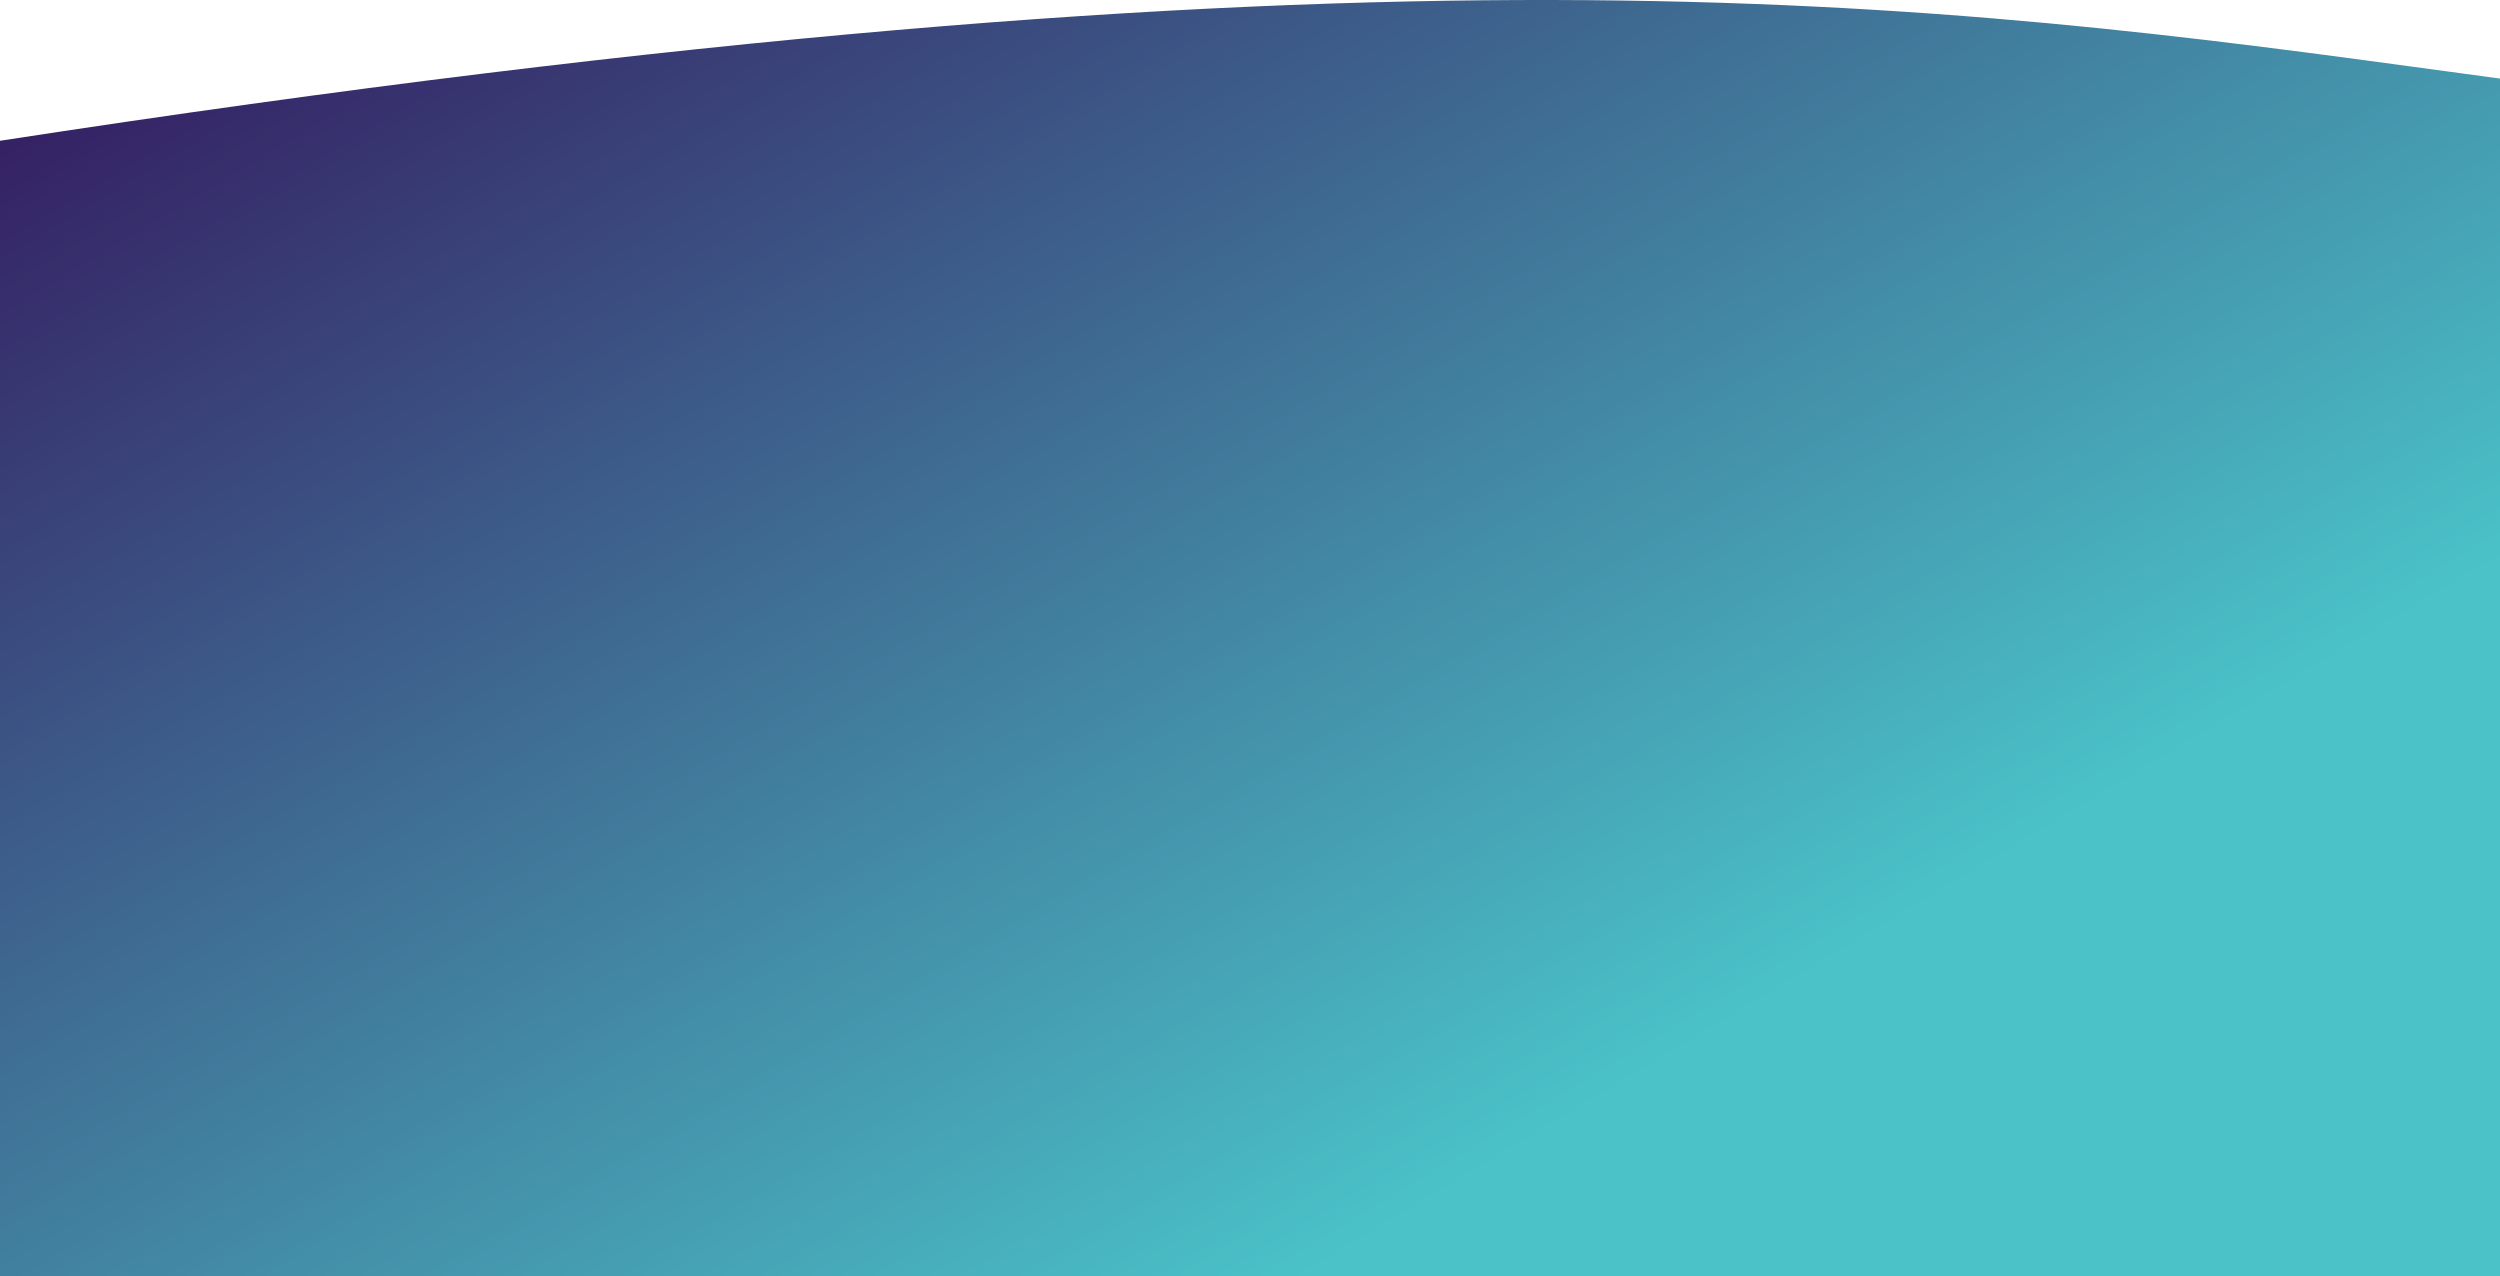 <svg width="1440" height="735" viewBox="0 0 1440 735" version="1.1" xmlns="http://www.w3.org/2000/svg" xmlns:xlink="http://www.w3.org/1999/xlink">
<g id="Canvas" fill="none">
<path id="Subtract" fill-rule="evenodd" clip-rule="evenodd" d="M 28.747 693.647C 323.495 733.806 640.443 776.99 1440 653.911L 1440 0L 0 0L 0 689.739C 9.569 691.035 19.146 692.339 28.747 693.647Z" transform="translate(1440 735) scale(-1)" fill="url(#paint0_linear)"/>
</g>
<defs>
<linearGradient id="paint0_linear" x2="1" gradientUnits="userSpaceOnUse" gradientTransform="matrix(1440 647.846 -1262.03 739.204 631.015 -369.602)">
<stop stop-color="#4AC2C8"/>
<stop offset="0.273" stop-color="#4AC2C8"/>
<stop offset="1" stop-color="#352265"/>
</linearGradient>
</defs>
</svg>
